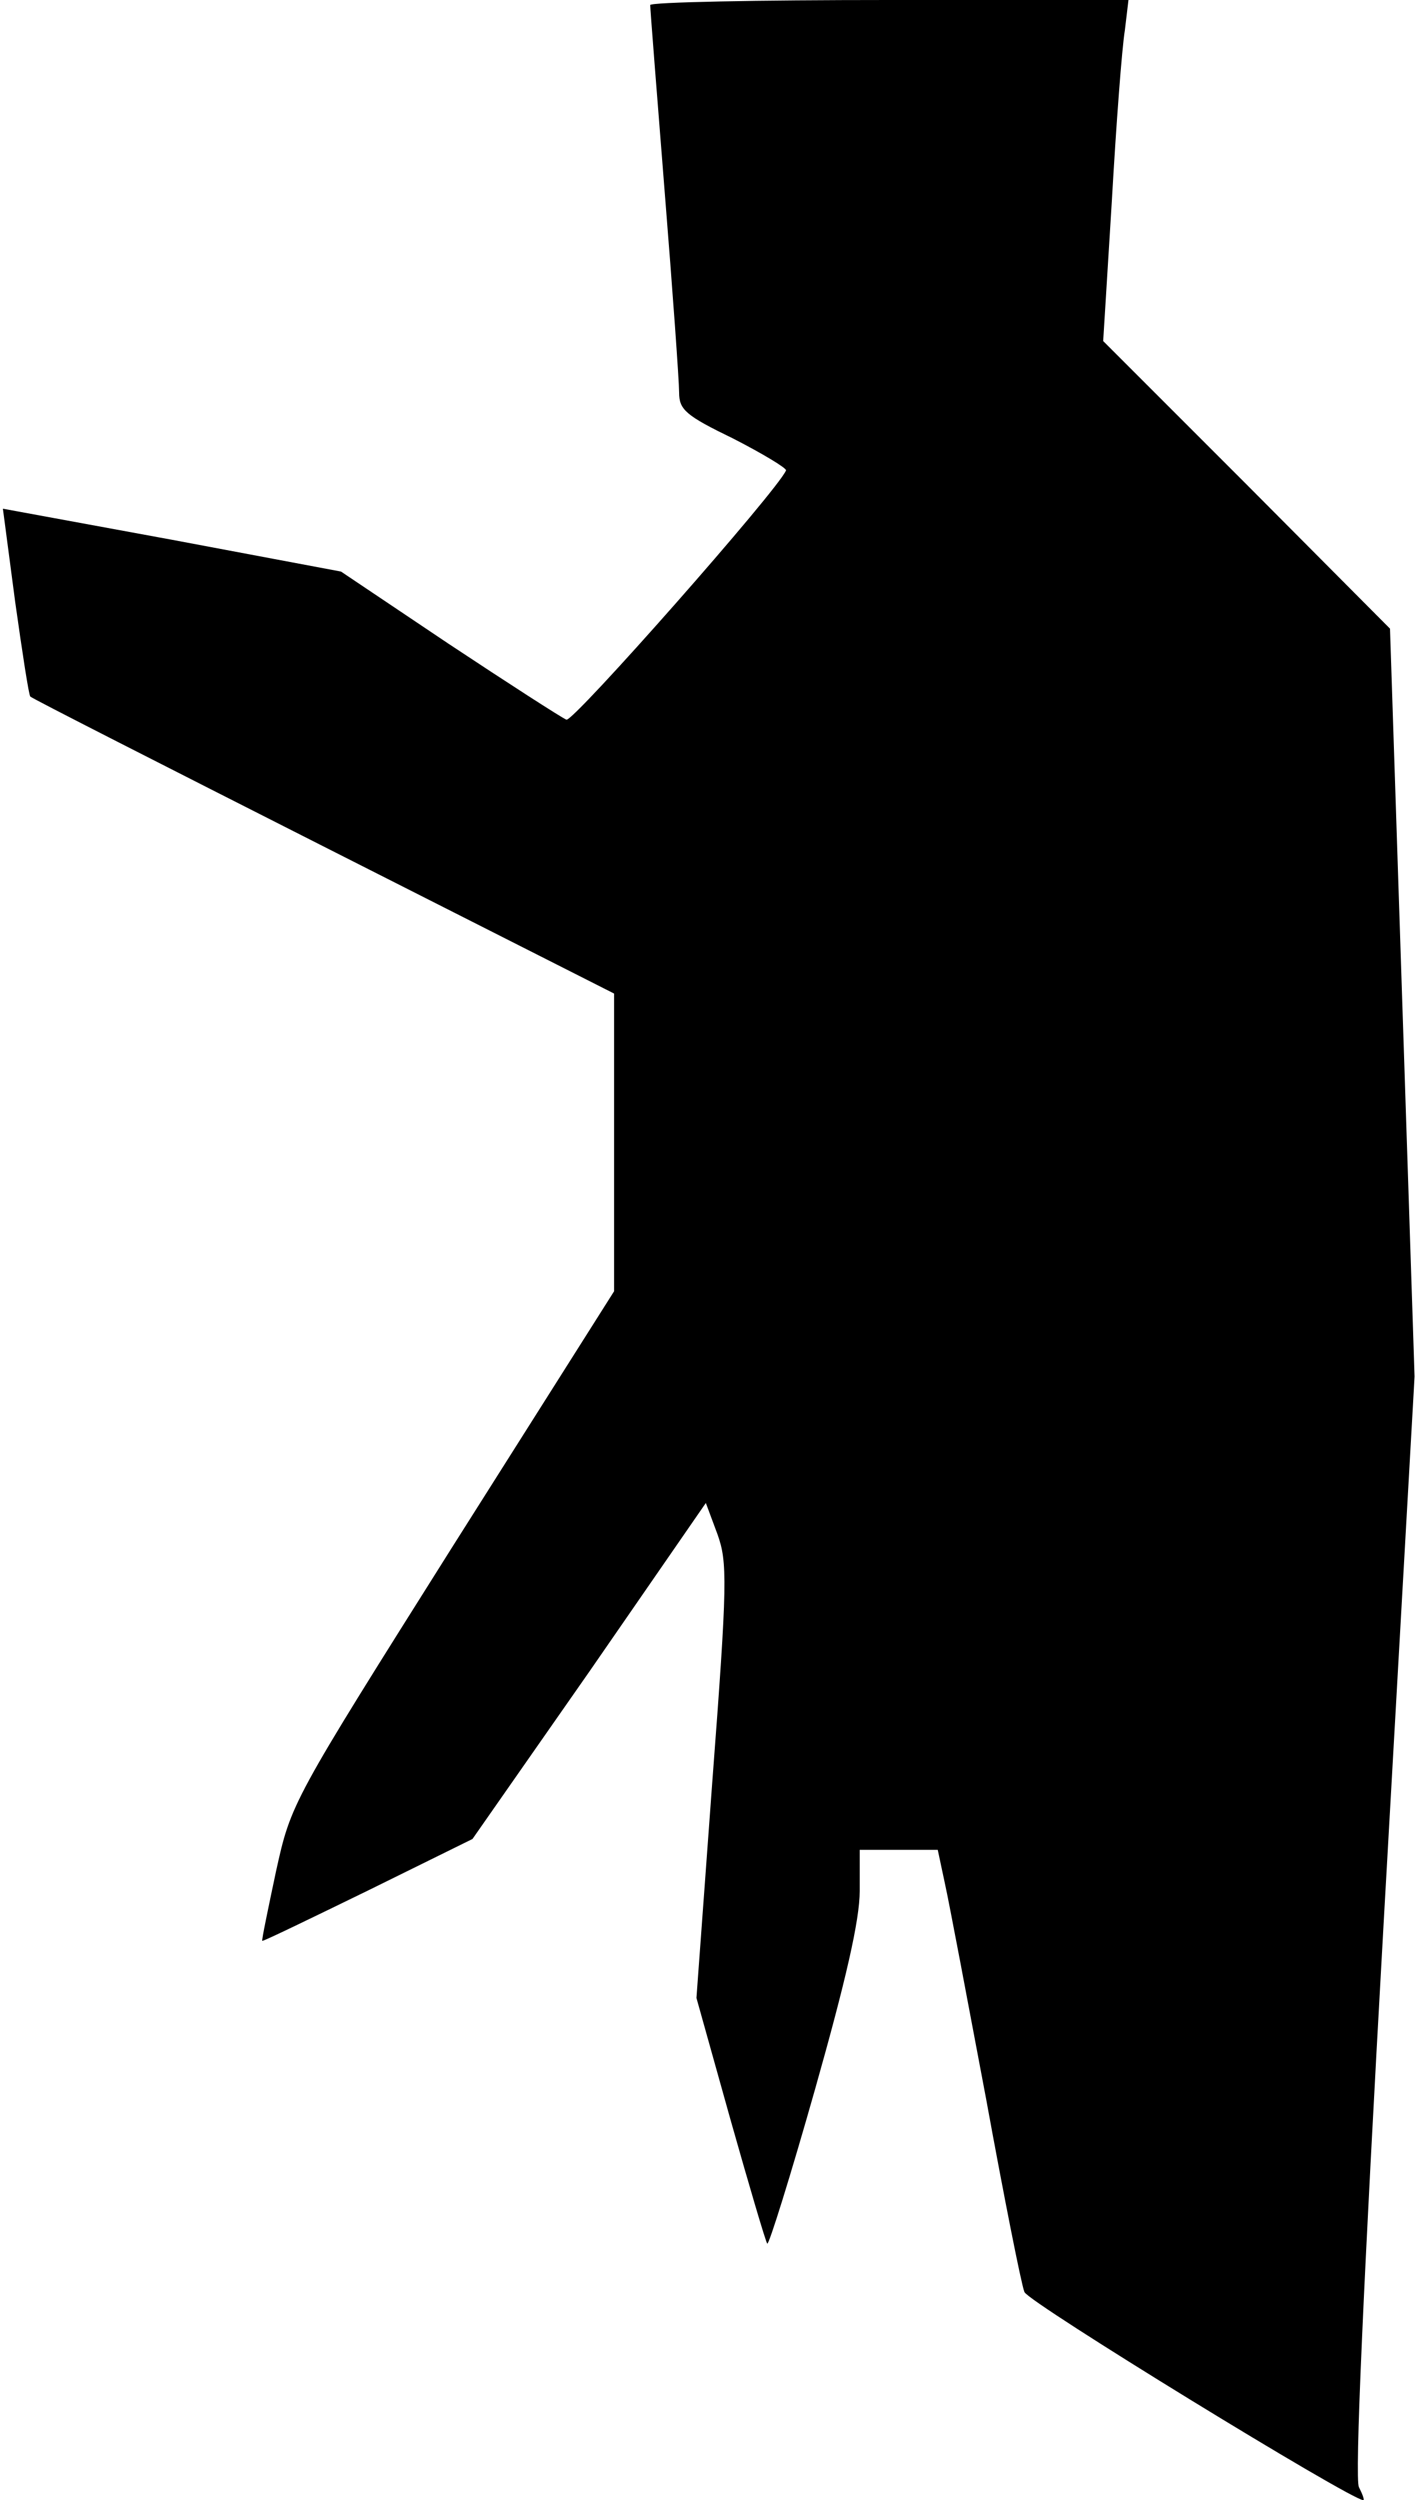 <?xml version="1.0" standalone="no"?>
<!DOCTYPE svg PUBLIC "-//W3C//DTD SVG 20010904//EN"
 "http://www.w3.org/TR/2001/REC-SVG-20010904/DTD/svg10.dtd">
<svg version="1.0" xmlns="http://www.w3.org/2000/svg"
 width="196pt" height="346pt" viewBox="0 0 196 346"
 preserveAspectRatio="xMidYMid meet">
<g transform="translate(0,346) scale(0.1,-0.1)"
fill="#000000" stroke="none">
<path fill="#000000" stroke="none" d="M900 3453 c0 -5 9 -120 20 -258 11
-137 20 -262 20 -278 0 -24 9 -32 75 -64 41 -21 74 -41 73 -44 -11 -27 -295
-349 -304 -345 -7 3 -80 50 -163 105 l-149 100 -234 44 -234 43 17 -129 c10
-71 19 -130 21 -131 1 -2 184 -95 405 -207 l403 -204 0 -206 0 -206 -224 -354
c-223 -354 -223 -354 -244 -449 -11 -52 -20 -95 -19 -96 1 -1 67 31 147 70
l144 71 162 232 161 233 16 -43 c14 -39 14 -66 -7 -342 l-22 -300 47 -168 c26
-92 49 -170 51 -172 2 -3 32 93 66 213 43 152 62 235 62 275 l0 57 54 0 54 0
10 -47 c6 -27 31 -160 57 -298 25 -137 49 -258 53 -267 5 -14 452 -288 469
-288 2 0 -1 8 -6 18 -6 11 6 278 34 777 l43 760 -17 518 -17 517 -198 199
-199 199 12 194 c6 106 14 212 18 236 l5 42 -331 0 c-182 0 -331 -3 -331 -7z"/>
</g>
</svg>
